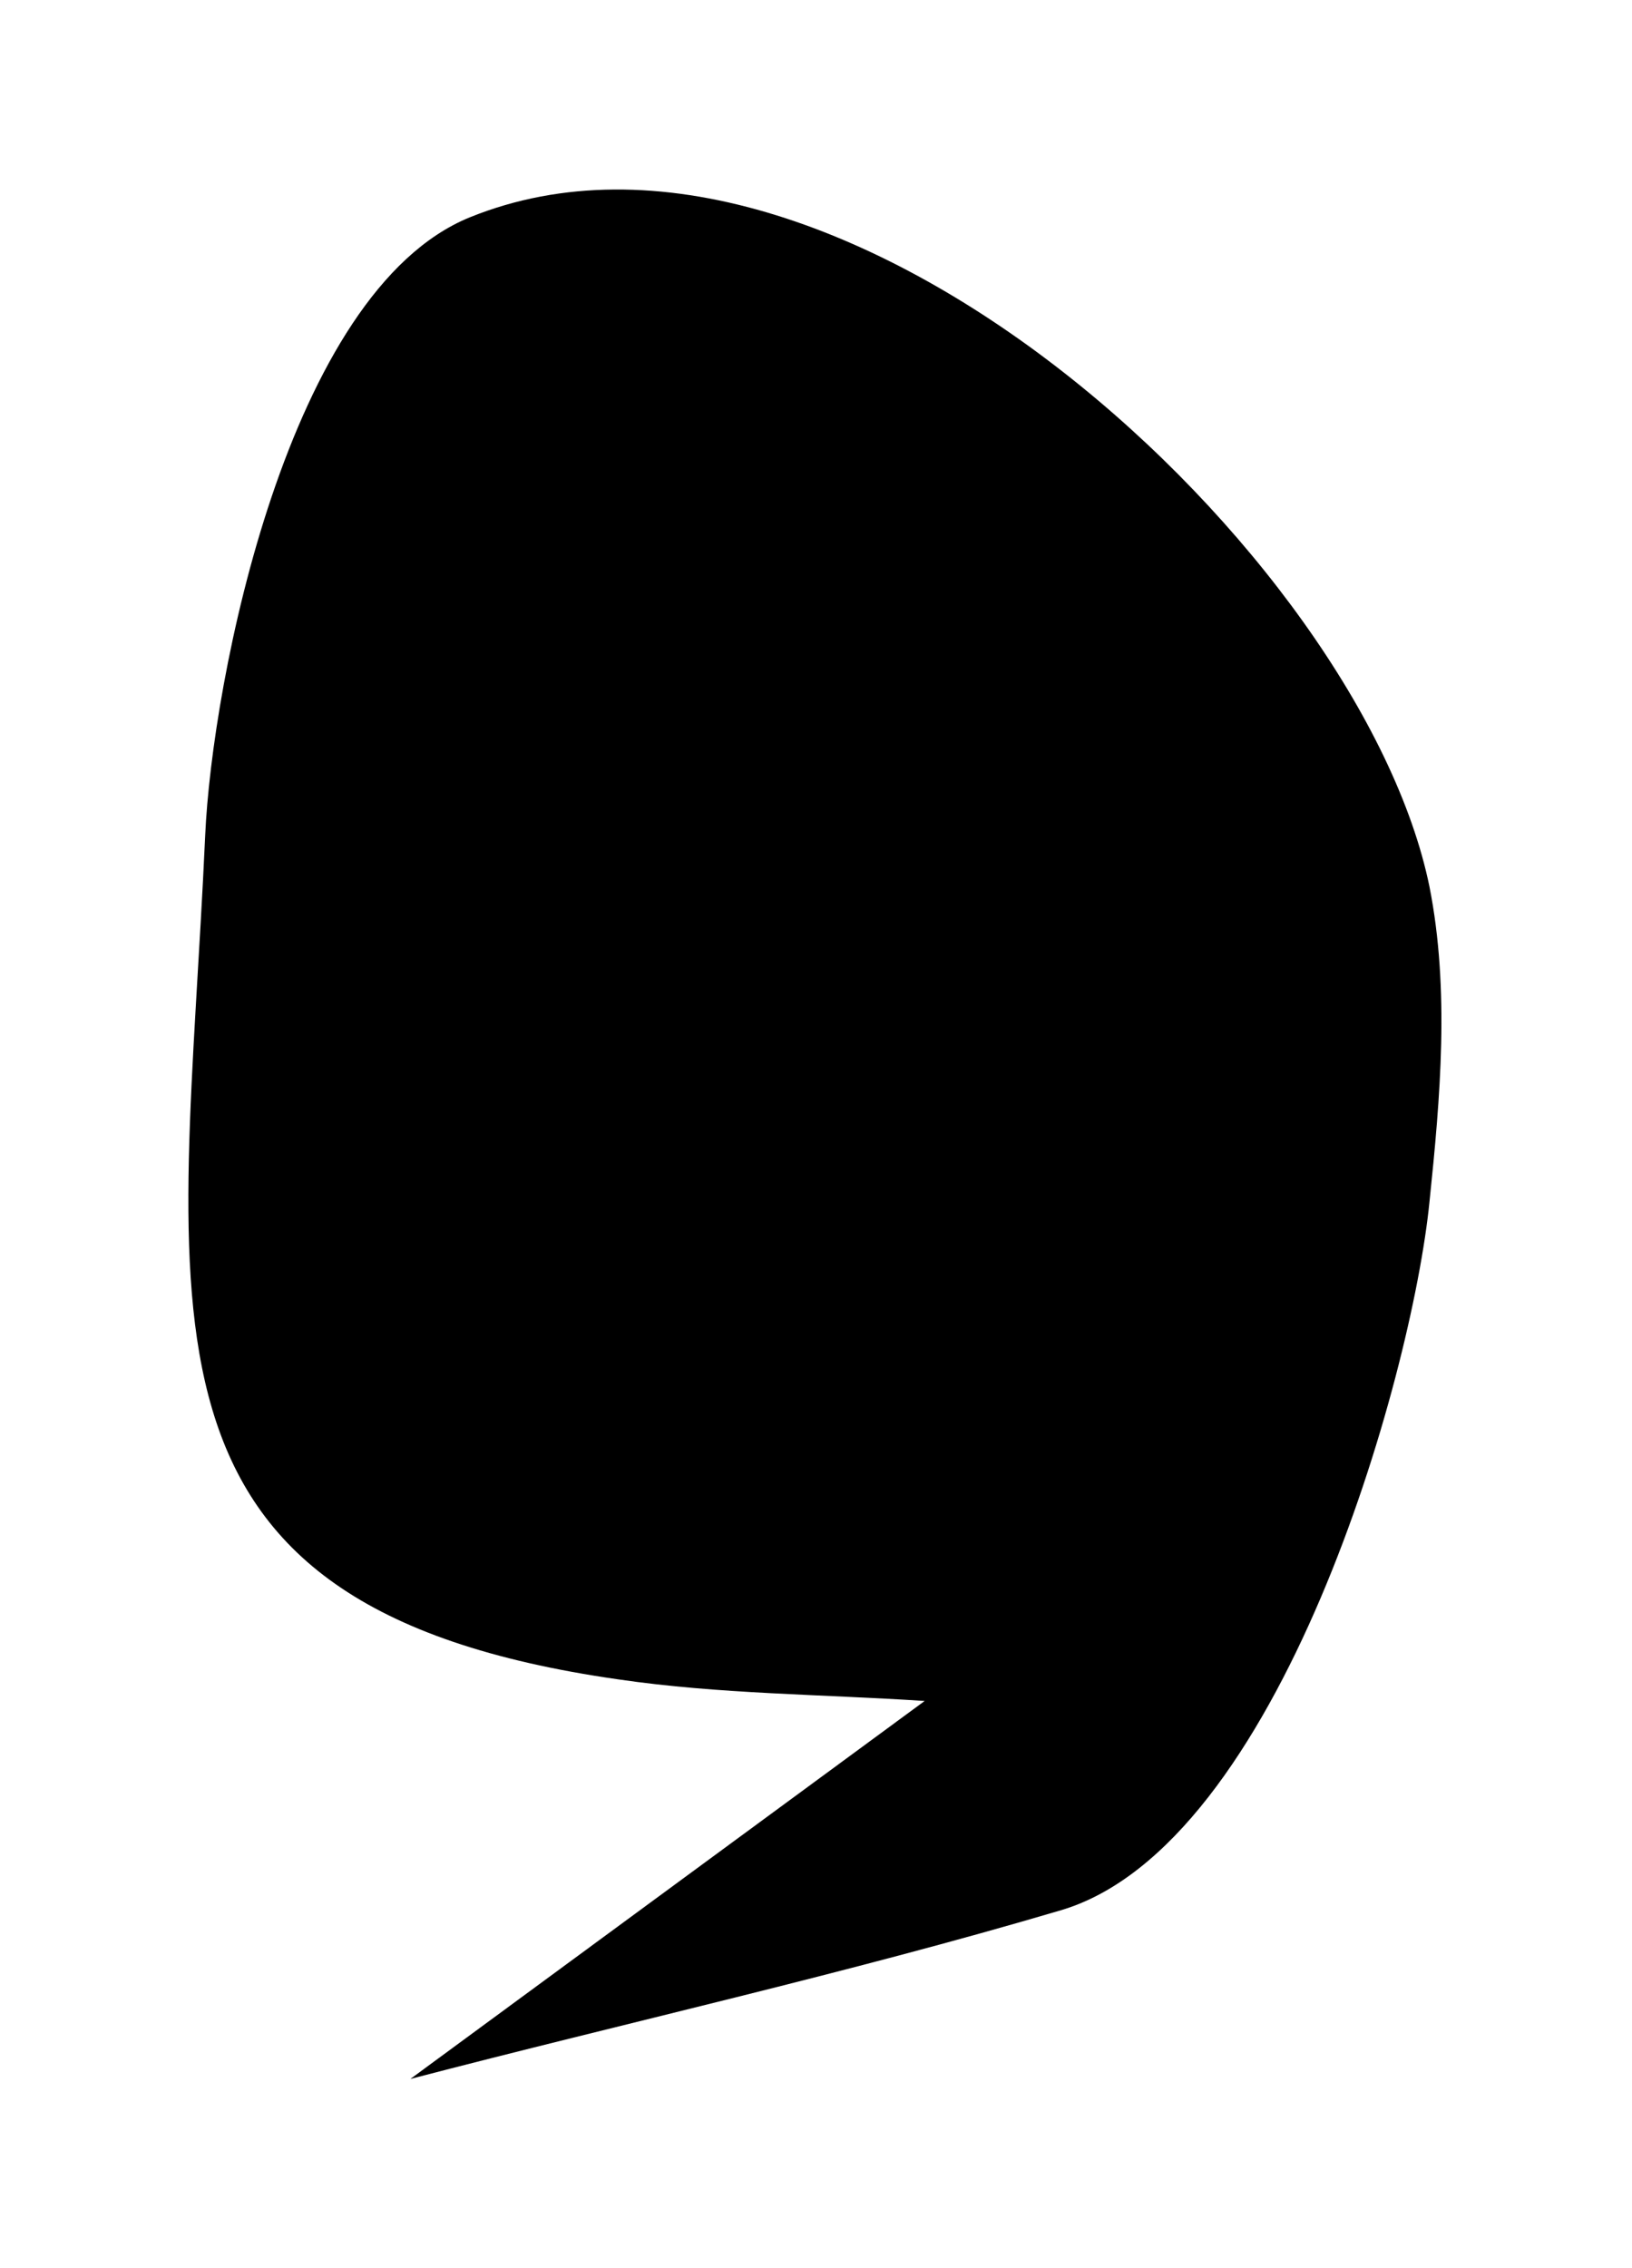 <svg version="1.1" id="squiggle2" xmlns="http://www.w3.org/2000/svg" xmlns:xlink="http://www.w3.org/1999/xlink" x="0" y="0" width="120.9" height="168" viewBox="0 0 120.9 168" xml:space="preserve" enable-background="new 0 0 120.9 168"><path d="M30.4,154c16.1-4.2,32.3-7.8,48.2-12.5c16.2-4.8,26-39.4,27.3-52.5c0.8-7.7,1.5-15.7,0-23.3c-5-24.5-43.7-60.7-71.1-49.6c-13.5,5.5-19.1,34.4-19.6,45.8C13.6,97.3,8,119,45.8,124.4c7.5,1.1,15.1,1.1,22.7,1.6"/></svg>